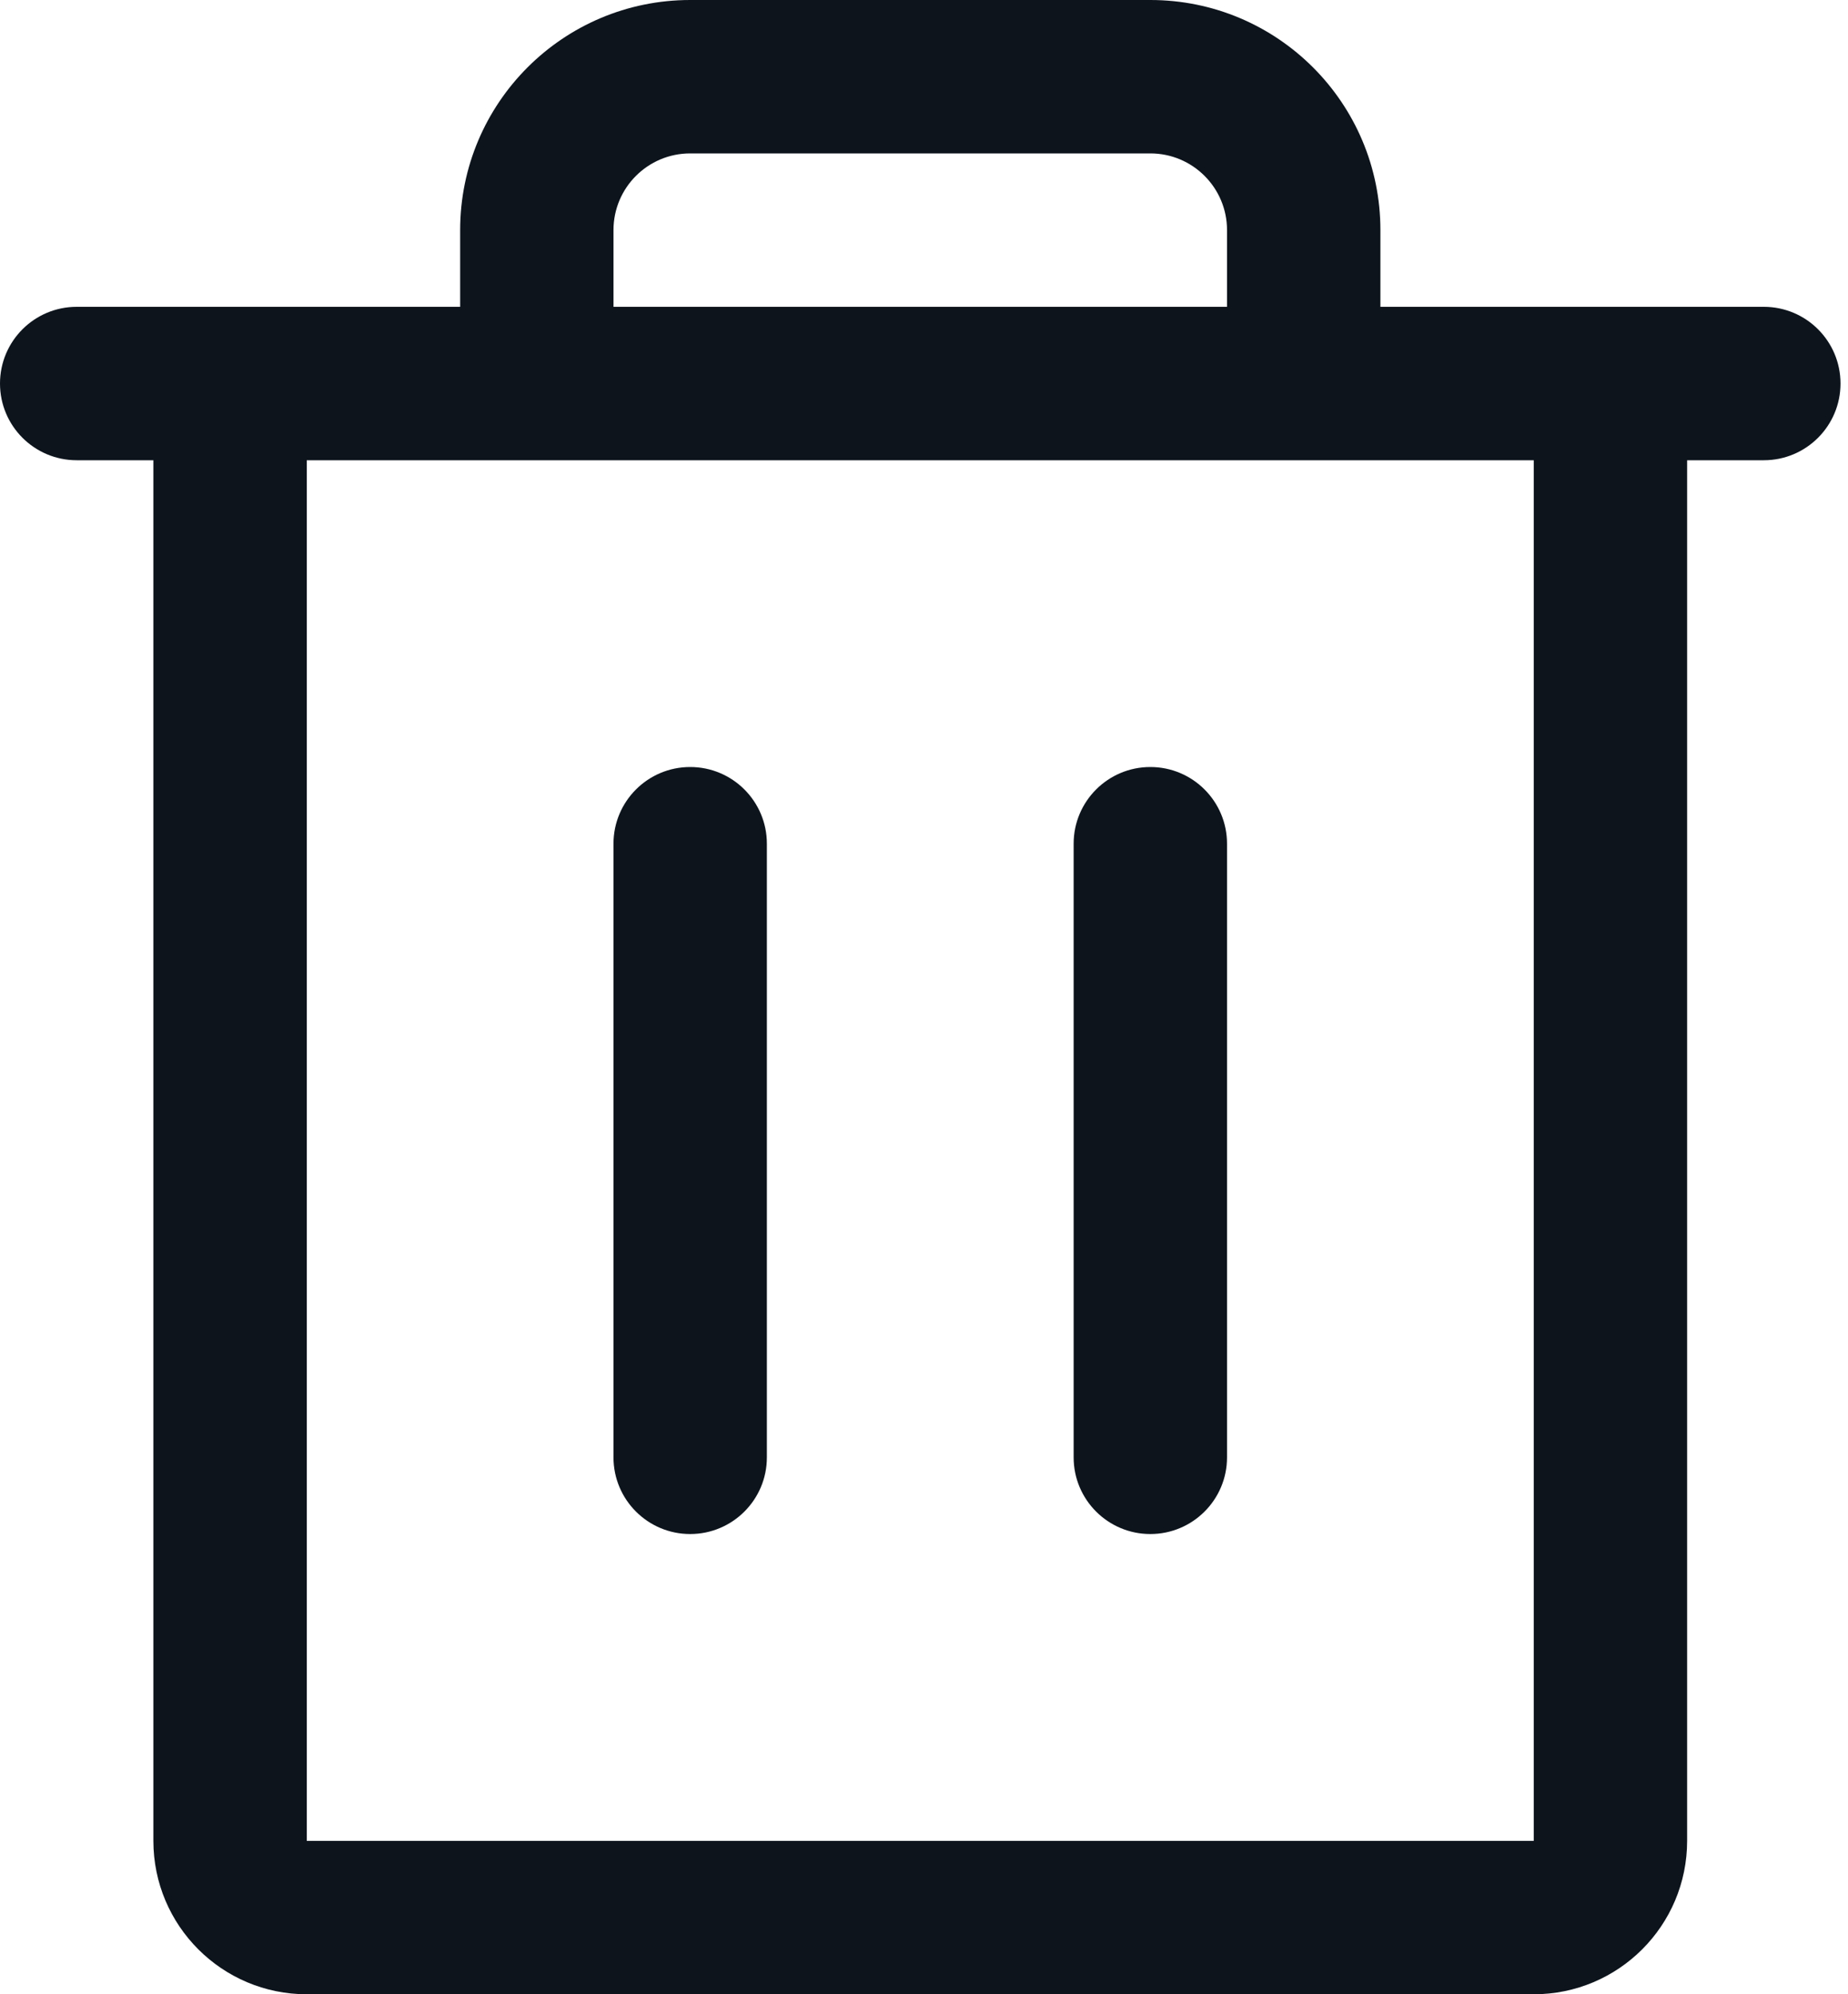 <svg width="38" height="41" viewBox="0 0 38 41" fill="none" xmlns="http://www.w3.org/2000/svg">
<path fill-rule="evenodd" clip-rule="evenodd" d="M36.269 6.308H28.385V4.731C28.385 2.118 26.267 0 23.654 0H14.192C11.58 0 9.462 2.118 9.462 4.731V6.308H1.577C0.706 6.308 0 7.014 0 7.885C0 8.756 0.706 9.462 1.577 9.462H3.154V37.846C3.154 39.588 4.566 41 6.308 41H31.538C33.28 41 34.692 39.588 34.692 37.846V9.462H36.269C37.14 9.462 37.846 8.756 37.846 7.885C37.846 7.014 37.14 6.308 36.269 6.308ZM12.615 4.731C12.615 3.86 13.321 3.154 14.192 3.154H23.654C24.525 3.154 25.231 3.86 25.231 4.731V6.308H12.615V4.731ZM31.538 37.846H6.308V9.462H31.538V37.846ZM15.769 17.346V29.962C15.769 30.832 15.063 31.538 14.192 31.538C13.321 31.538 12.615 30.832 12.615 29.962V17.346C12.615 16.475 13.321 15.769 14.192 15.769C15.063 15.769 15.769 16.475 15.769 17.346ZM25.231 17.346V29.962C25.231 30.832 24.525 31.538 23.654 31.538C22.783 31.538 22.077 30.832 22.077 29.962V17.346C22.077 16.475 22.783 15.769 23.654 15.769C24.525 15.769 25.231 16.475 25.231 17.346Z" fill="#0D141C"/>
</svg>
